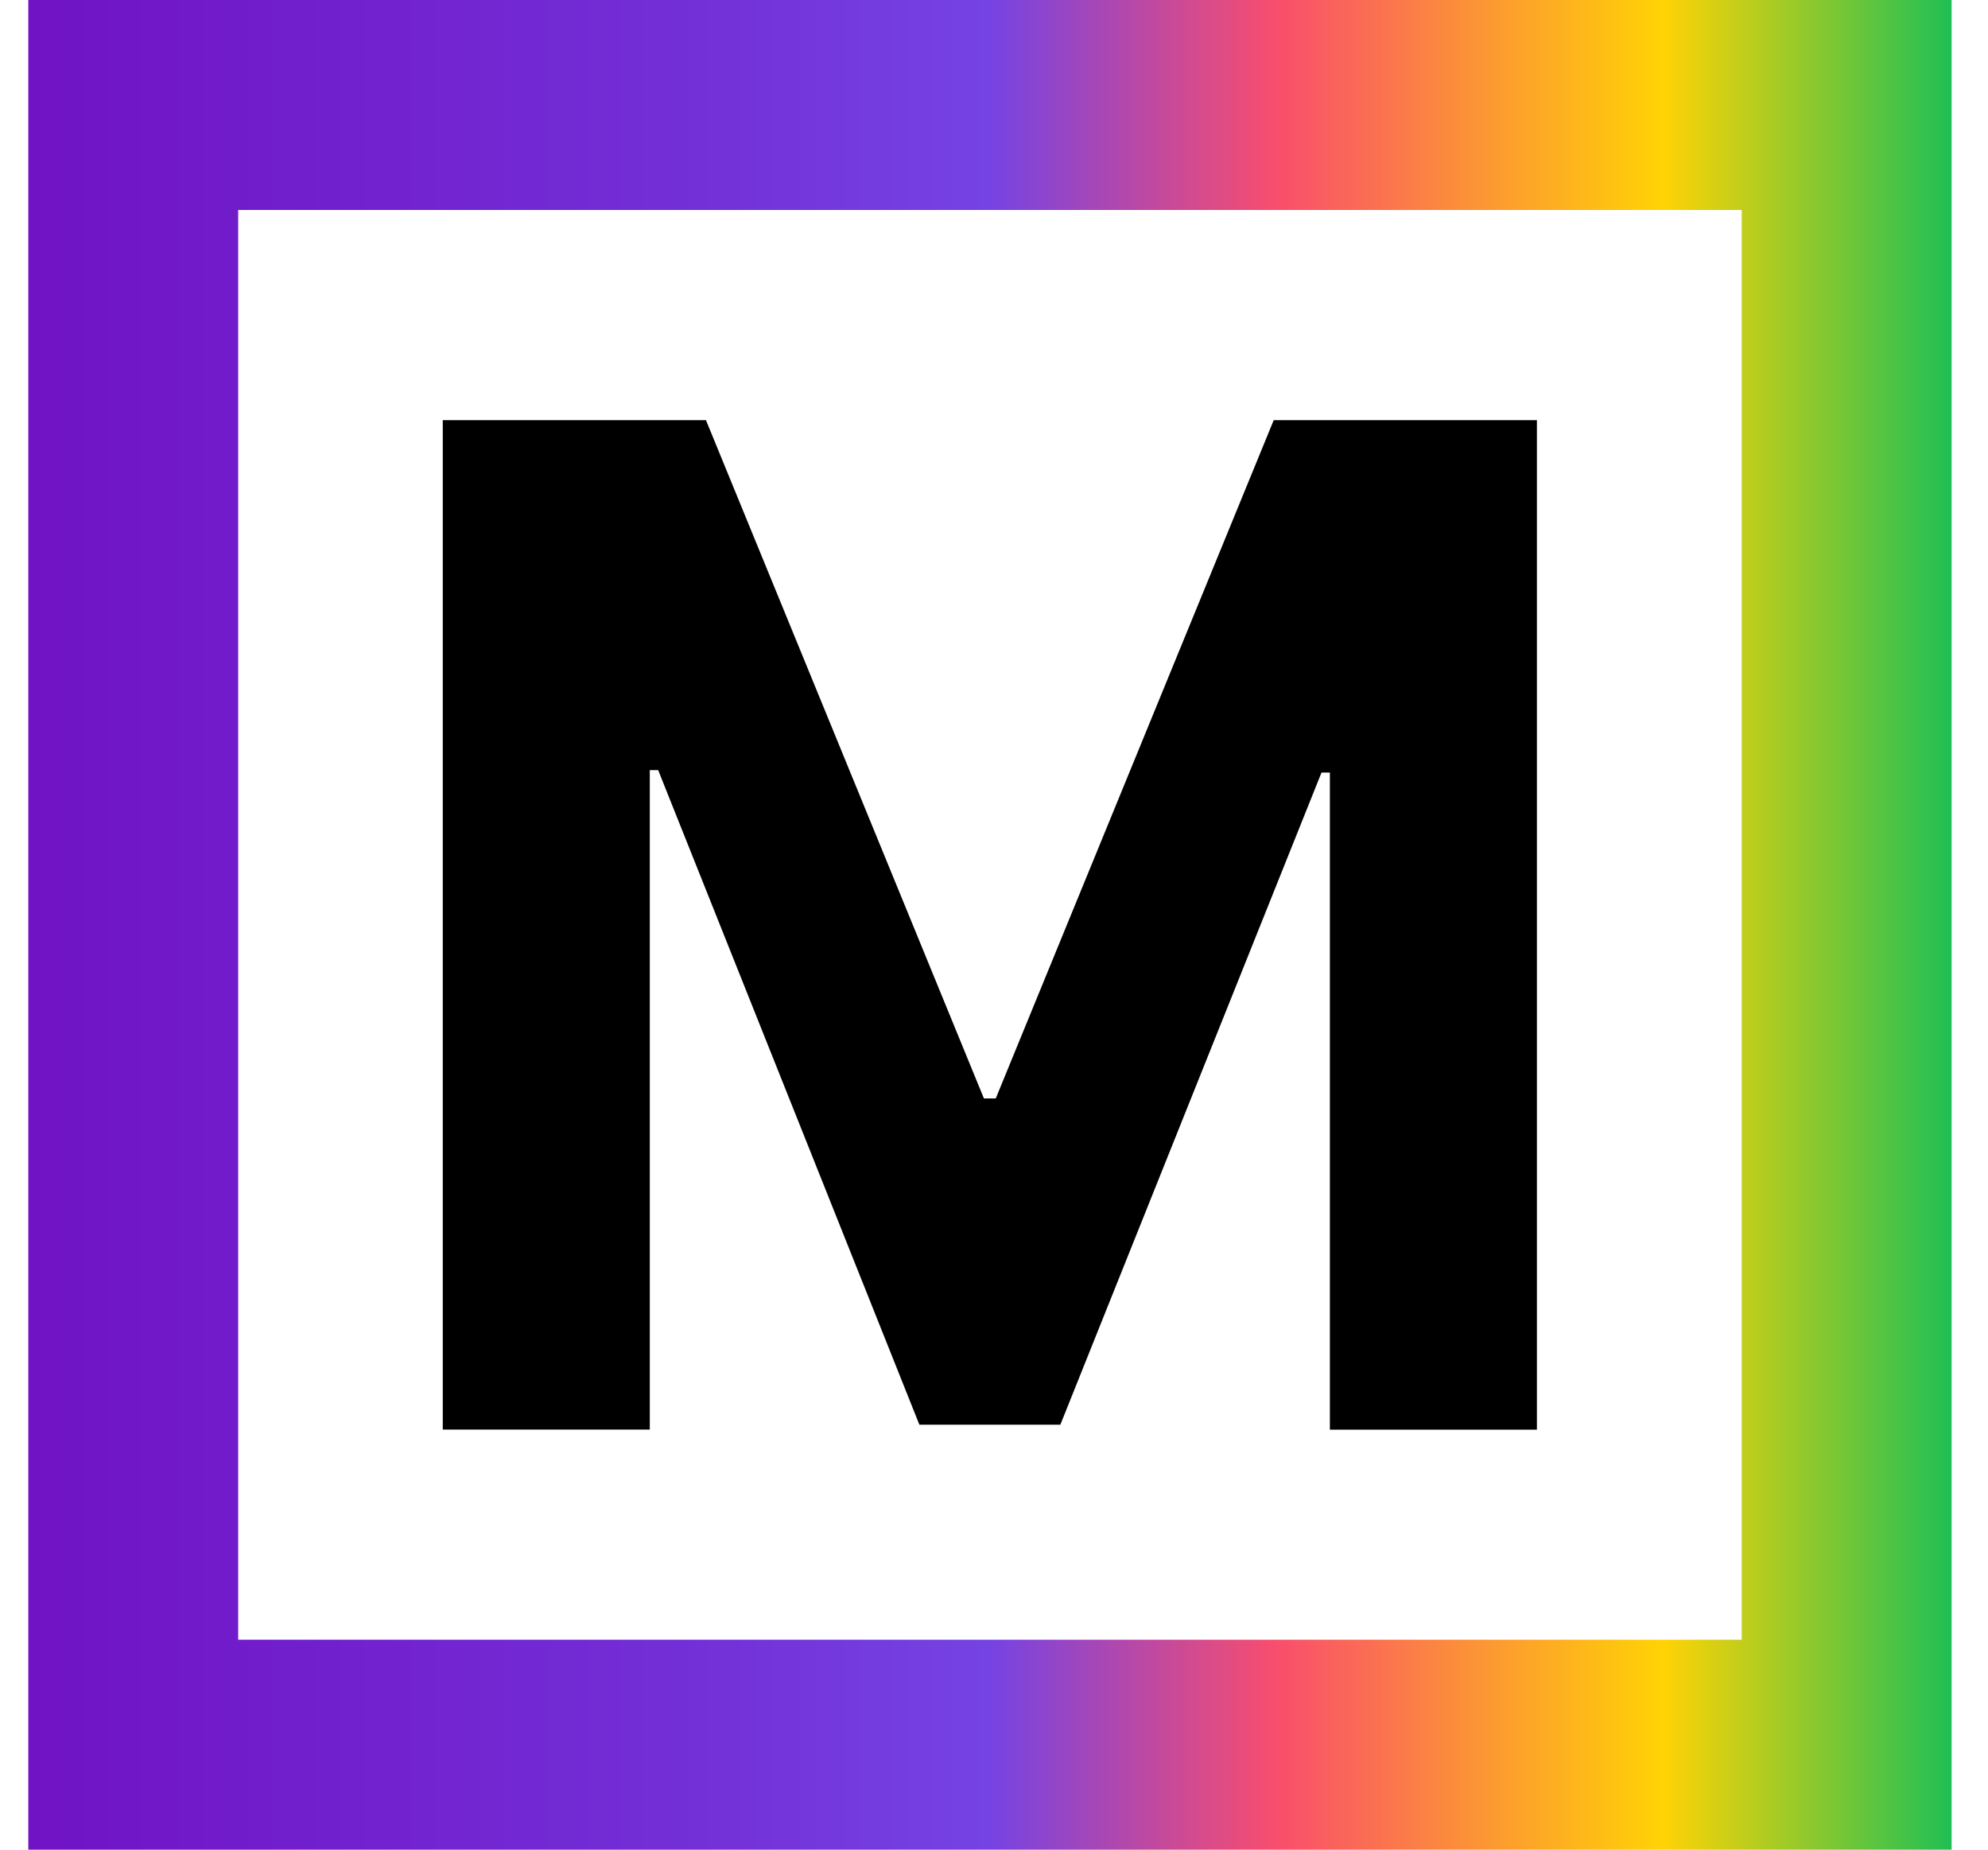 <svg width="43" height="40" viewBox="0 0 43 40" fill="none" xmlns="http://www.w3.org/2000/svg">
<g clip-path="url(#clip0_772_68)">
<path d="M39.944 -8.38173e-06L0.612 -1.52588e-05L0.612 40L42.213 40L42.213 -7.98492e-06L39.944 -8.38173e-06ZM5.152 35.459L5.152 4.541L37.673 4.541L37.673 35.459L5.152 35.459Z" fill="url(#paint0_linear_772_68)"/>
<path d="M15.27 9.086L21.282 23.754H21.538L27.55 9.086H33.243V30.917H28.765V16.707H28.584L22.935 30.81H19.886L14.236 16.654H14.055V30.915H9.577V9.086H15.267H15.27Z" fill="black"/>
</g>
<defs>
<linearGradient id="paint0_linear_772_68" x1="0.612" y1="20.001" x2="42.213" y2="20.001" gradientUnits="userSpaceOnUse">
<stop stop-color="#7013C5"/>
<stop offset="0.35" stop-color="#7330D7"/>
<stop offset="0.5" stop-color="#7543E3"/>
<stop offset="0.65" stop-color="#F94E6C"/>
<stop offset="0.75" stop-color="#FC9237"/>
<stop offset="0.85" stop-color="#FFD305"/>
<stop offset="1" stop-color="#20BF55"/>
</linearGradient>
<clipPath id="clip0_772_68">
<rect width="41.602" height="40" fill="white" transform="translate(0.611)"/>
</clipPath>
</defs>
</svg>
